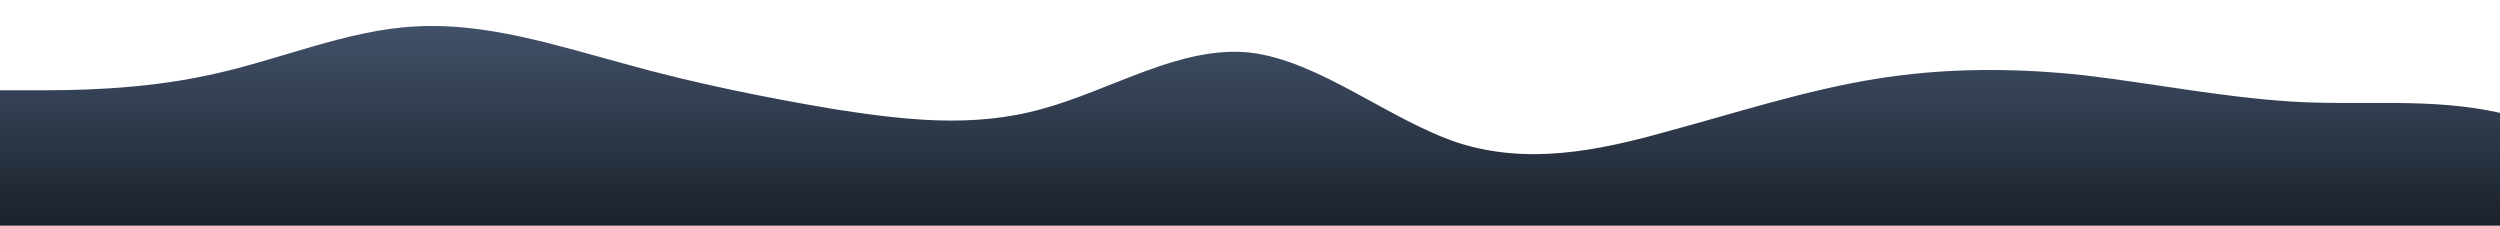 <?xml version="1.0" standalone="no"?>
<svg xmlns:xlink="http://www.w3.org/1999/xlink" id="wave" style="transform:rotate(0deg); transition: 0.3s" viewBox="0 0 1440 130" version="1.1" xmlns="http://www.w3.org/2000/svg"><defs><linearGradient id="sw-gradient-0" x1="0" x2="0" y1="1" y2="0"><stop stop-color="rgba(27, 33, 43, 1)" offset="0%"/><stop stop-color="rgba(66, 82, 106, 1)" offset="100%"/></linearGradient></defs><path style="transform:translate(0, 0px); opacity:1" fill="url(#sw-gradient-0)" d="M0,52L20,52C40,52,80,52,120,43.3C160,35,200,17,240,15.2C280,13,320,26,360,36.8C400,48,440,56,480,62.8C520,69,560,74,600,62.8C640,52,680,26,720,30.3C760,35,800,69,840,82.3C880,95,920,87,960,75.8C1000,65,1040,52,1080,45.5C1120,39,1160,39,1200,43.3C1240,48,1280,56,1320,58.5C1360,61,1400,56,1440,65C1480,74,1520,95,1560,91C1600,87,1640,56,1680,49.8C1720,43,1760,61,1800,75.8C1840,91,1880,104,1920,106.2C1960,108,2000,100,2040,86.7C2080,74,2120,56,2160,49.8C2200,43,2240,48,2280,58.5C2320,69,2360,87,2400,82.3C2440,78,2480,52,2520,43.3C2560,35,2600,43,2640,58.5C2680,74,2720,95,2760,88.8C2800,82,2840,48,2860,30.3L2880,13L2880,130L2860,130C2840,130,2800,130,2760,130C2720,130,2680,130,2640,130C2600,130,2560,130,2520,130C2480,130,2440,130,2400,130C2360,130,2320,130,2280,130C2240,130,2200,130,2160,130C2120,130,2080,130,2040,130C2000,130,1960,130,1920,130C1880,130,1840,130,1800,130C1760,130,1720,130,1680,130C1640,130,1600,130,1560,130C1520,130,1480,130,1440,130C1400,130,1360,130,1320,130C1280,130,1240,130,1200,130C1160,130,1120,130,1080,130C1040,130,1000,130,960,130C920,130,880,130,840,130C800,130,760,130,720,130C680,130,640,130,600,130C560,130,520,130,480,130C440,130,400,130,360,130C320,130,280,130,240,130C200,130,160,130,120,130C80,130,40,130,20,130L0,130Z"/></svg>
